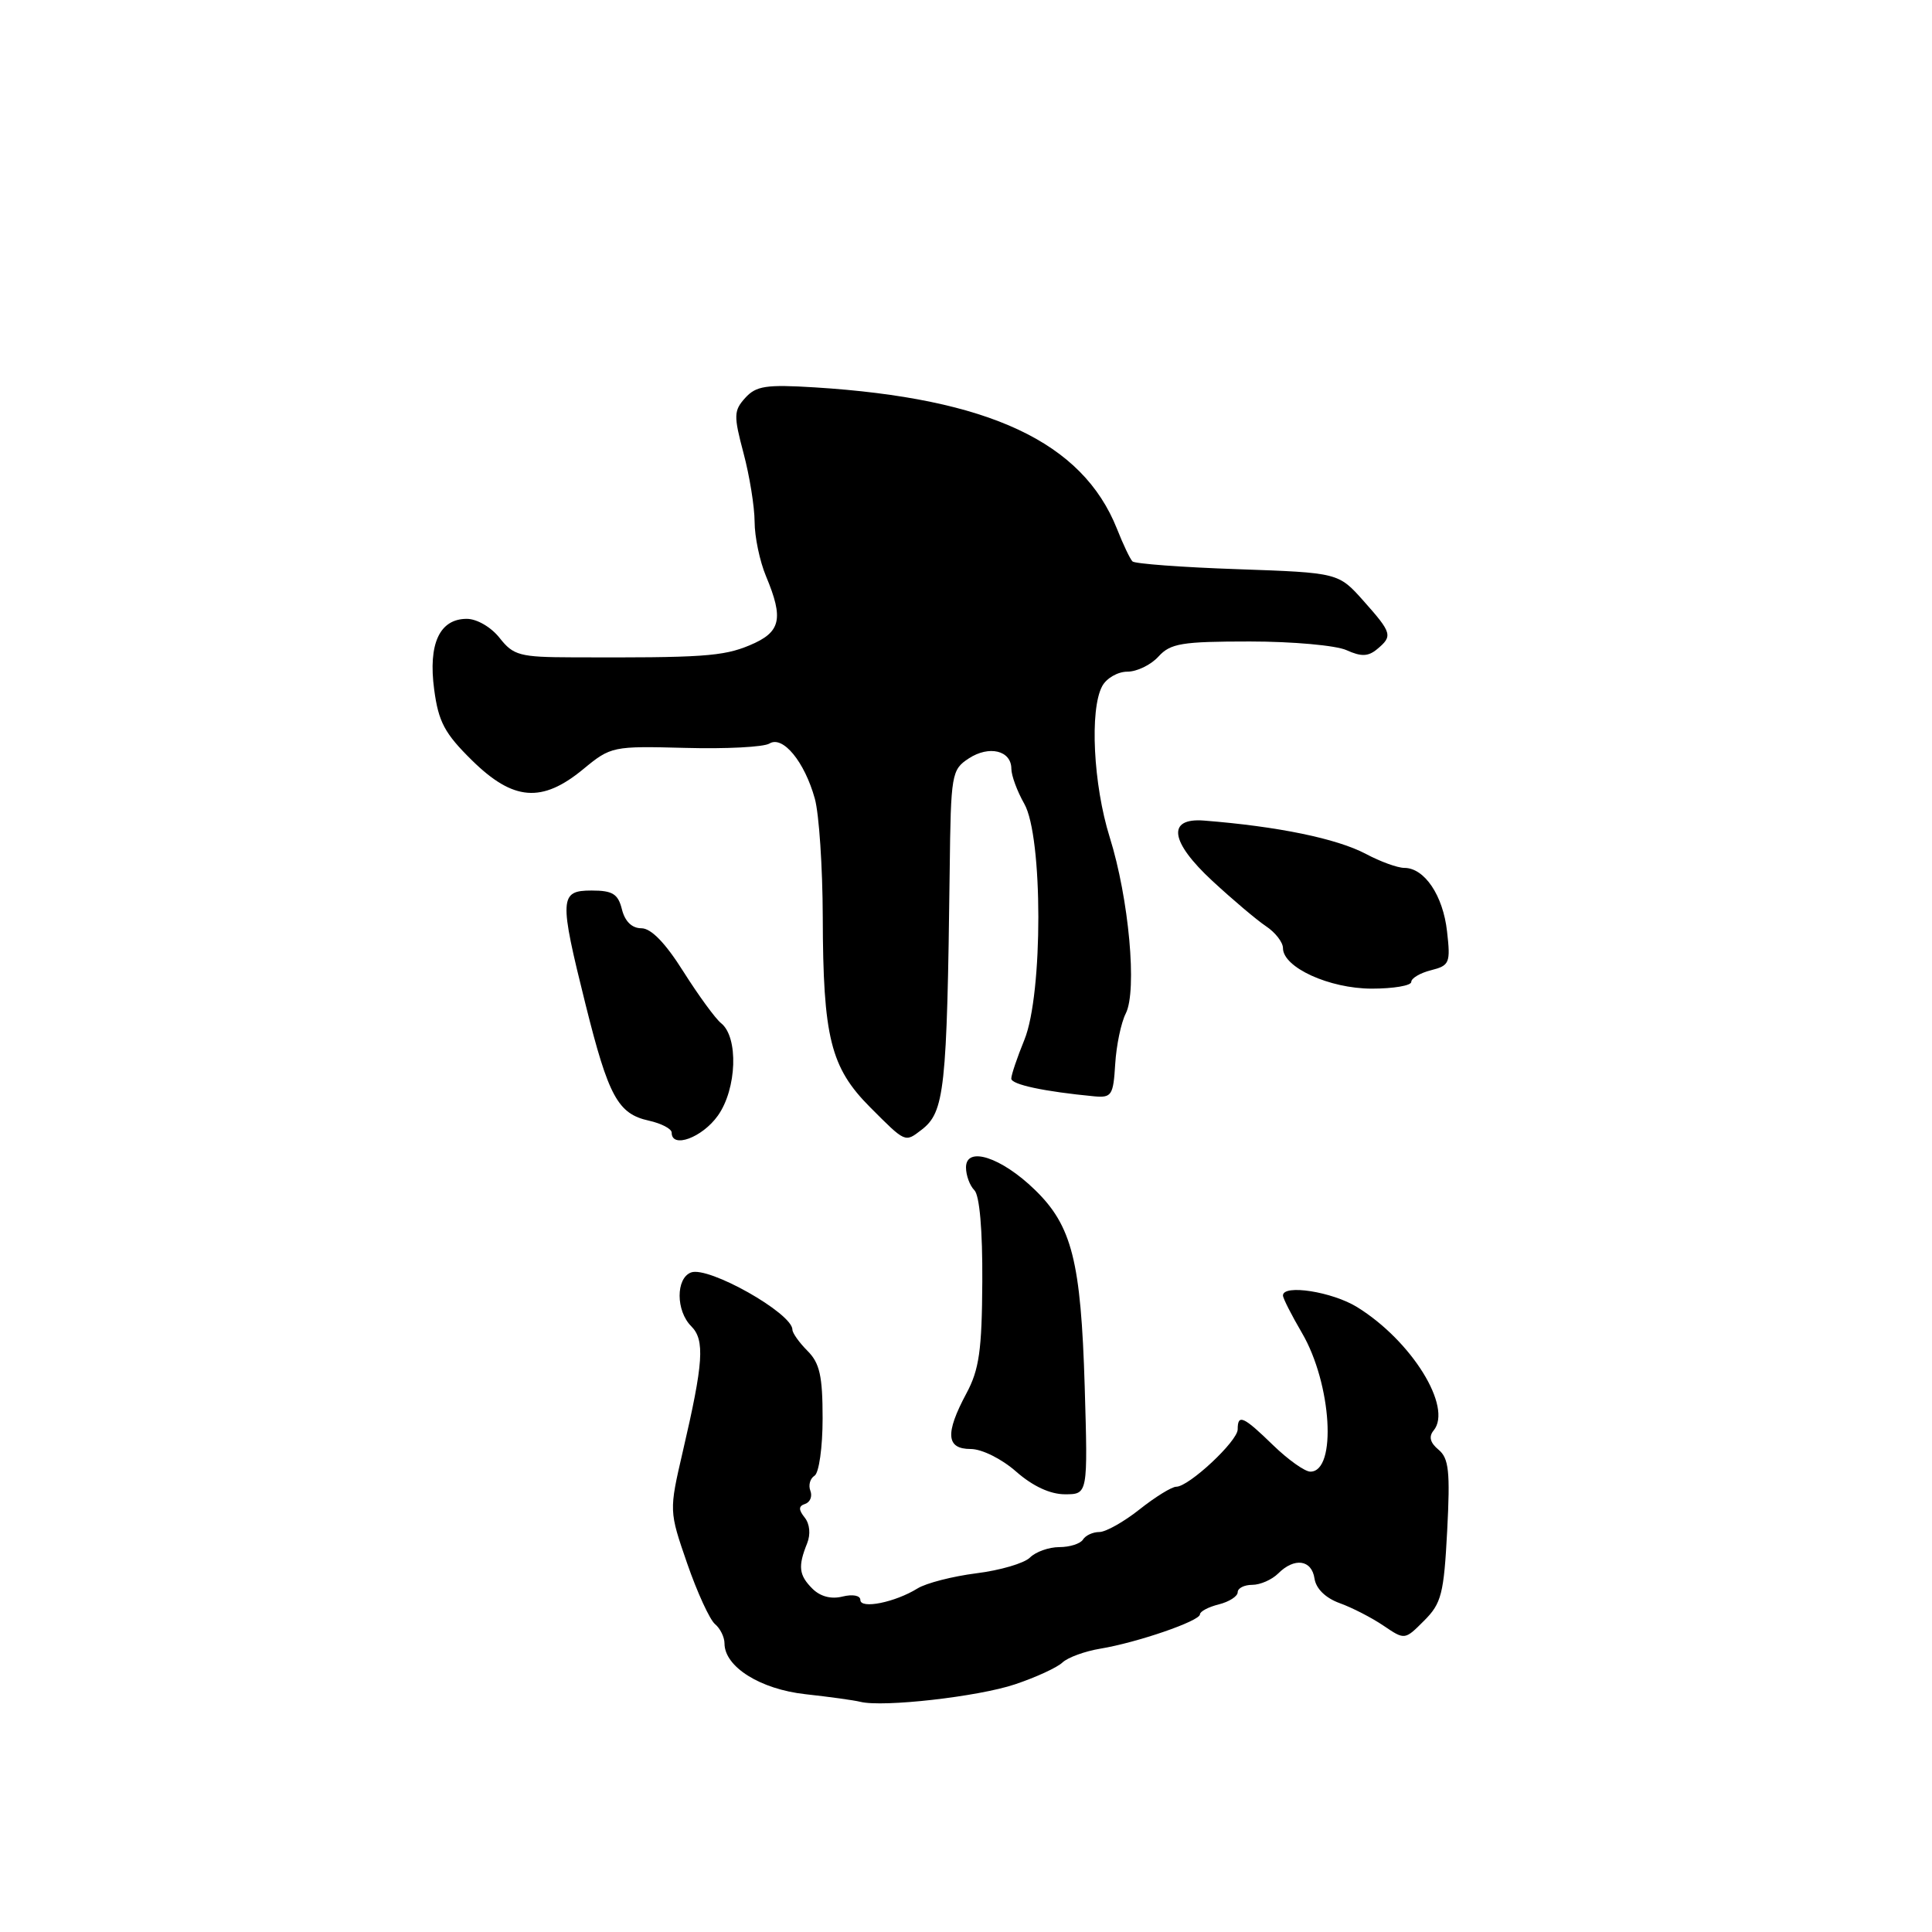 <?xml version="1.0" encoding="UTF-8" standalone="no"?>
<!DOCTYPE svg PUBLIC "-//W3C//DTD SVG 1.1//EN" "http://www.w3.org/Graphics/SVG/1.1/DTD/svg11.dtd" >
<svg xmlns="http://www.w3.org/2000/svg" xmlns:xlink="http://www.w3.org/1999/xlink" version="1.1" viewBox="0 0 256 256">
 <g >
 <path fill="currentColor"
d=" M 134.50 223.18 C 137.25 222.26 140.08 220.96 140.78 220.29 C 141.49 219.62 143.74 218.80 145.78 218.46 C 150.69 217.65 159.00 214.79 159.00 213.91 C 159.00 213.53 160.12 212.93 161.50 212.59 C 162.88 212.24 164.00 211.52 164.00 210.98 C 164.00 210.44 164.87 210.00 165.93 210.00 C 166.99 210.00 168.53 209.32 169.36 208.50 C 171.52 206.34 173.81 206.66 174.18 209.17 C 174.38 210.51 175.64 211.74 177.50 212.42 C 179.15 213.01 181.77 214.36 183.32 215.41 C 186.14 217.32 186.14 217.32 188.70 214.75 C 191.00 212.46 191.32 211.20 191.76 202.82 C 192.17 194.96 191.98 193.23 190.61 192.09 C 189.50 191.17 189.29 190.36 189.96 189.55 C 192.51 186.47 187.06 177.67 179.83 173.20 C 176.53 171.16 170.00 170.14 170.00 171.66 C 170.00 172.03 171.13 174.25 172.51 176.61 C 176.46 183.35 177.17 195.00 173.63 195.00 C 172.90 195.00 170.69 193.43 168.70 191.50 C 164.74 187.65 164.00 187.32 164.00 189.40 C 164.00 190.96 157.53 197.00 155.86 197.00 C 155.27 197.00 153.08 198.35 151.00 200.00 C 148.92 201.65 146.52 203.00 145.67 203.00 C 144.81 203.00 143.84 203.45 143.50 204.00 C 143.16 204.55 141.75 205.00 140.37 205.00 C 138.99 205.00 137.24 205.62 136.48 206.38 C 135.72 207.14 132.52 208.08 129.37 208.47 C 126.22 208.87 122.71 209.77 121.57 210.48 C 118.60 212.32 114.00 213.25 114.00 212.00 C 114.00 211.41 112.99 211.22 111.64 211.55 C 110.14 211.93 108.69 211.55 107.64 210.50 C 105.85 208.71 105.72 207.55 106.95 204.50 C 107.43 203.30 107.30 201.93 106.63 201.09 C 105.79 200.03 105.80 199.57 106.69 199.27 C 107.35 199.05 107.66 198.27 107.38 197.54 C 107.09 196.80 107.34 195.91 107.93 195.54 C 108.52 195.18 109.00 191.78 109.00 187.94 C 109.00 182.33 108.62 180.62 107.00 179.00 C 105.90 177.90 105.00 176.63 105.00 176.19 C 105.00 174.01 93.86 167.73 91.56 168.61 C 89.54 169.39 89.55 173.69 91.59 175.73 C 93.42 177.56 93.22 180.54 90.47 192.35 C 88.65 200.21 88.65 200.21 91.06 207.18 C 92.39 211.02 94.05 214.62 94.74 215.20 C 95.43 215.77 96.00 216.93 96.00 217.76 C 96.00 220.86 100.73 223.83 106.72 224.49 C 109.90 224.84 113.17 225.29 114.00 225.50 C 117.00 226.25 129.63 224.82 134.50 223.18 Z  M 143.73 183.75 C 143.23 167.11 142.04 162.41 137.11 157.64 C 132.67 153.33 128.00 151.82 128.00 154.69 C 128.00 155.74 128.50 157.10 129.11 157.71 C 129.80 158.40 130.20 163.01 130.16 169.82 C 130.11 178.92 129.75 181.48 128.05 184.64 C 125.21 189.95 125.37 192.00 128.62 192.00 C 130.10 192.00 132.72 193.30 134.65 195.00 C 136.85 196.93 139.16 198.00 141.11 198.00 C 144.15 198.00 144.15 198.00 143.73 183.75 Z  M 95.12 147.83 C 97.64 144.29 97.88 137.42 95.54 135.57 C 94.80 134.98 92.56 131.91 90.56 128.75 C 88.17 124.95 86.28 123.00 84.99 123.00 C 83.74 123.00 82.81 122.10 82.41 120.50 C 81.90 118.45 81.18 118.00 78.39 118.00 C 74.13 118.00 74.07 118.99 77.59 133.10 C 80.63 145.30 81.88 147.59 85.97 148.49 C 87.63 148.86 89.00 149.57 89.00 150.08 C 89.00 152.23 93.04 150.75 95.12 147.83 Z  M 122.09 149.72 C 125.17 147.36 125.48 144.48 125.84 115.27 C 125.99 102.56 126.09 101.99 128.36 100.50 C 131.06 98.73 134.00 99.44 134.01 101.86 C 134.01 102.76 134.78 104.85 135.72 106.50 C 138.20 110.84 138.21 131.72 135.74 137.77 C 134.78 140.12 134.00 142.43 134.00 142.92 C 134.00 143.71 138.39 144.64 145.00 145.27 C 147.30 145.48 147.52 145.13 147.77 141.00 C 147.92 138.53 148.55 135.50 149.17 134.29 C 150.70 131.28 149.59 119.06 147.04 110.93 C 144.87 103.99 144.37 94.05 146.04 90.93 C 146.60 89.87 148.11 89.00 149.38 89.00 C 150.65 89.00 152.50 88.10 153.50 87.00 C 155.09 85.25 156.58 85.00 165.61 85.00 C 171.27 85.00 177.04 85.52 178.42 86.15 C 180.37 87.03 181.29 87.00 182.47 86.02 C 184.57 84.28 184.46 83.88 180.68 79.63 C 177.35 75.89 177.35 75.89 163.99 75.42 C 156.64 75.17 150.37 74.70 150.06 74.39 C 149.75 74.09 148.82 72.14 148.00 70.06 C 143.42 58.56 131.03 52.77 107.97 51.33 C 101.52 50.93 100.19 51.13 98.75 52.72 C 97.22 54.41 97.20 55.07 98.52 60.04 C 99.32 63.04 99.98 67.13 99.99 69.13 C 99.99 71.12 100.67 74.37 101.50 76.35 C 103.88 82.04 103.47 83.78 99.32 85.51 C 95.80 86.98 93.03 87.17 75.85 87.10 C 68.87 87.08 68.03 86.85 66.21 84.54 C 65.08 83.10 63.19 82.00 61.85 82.00 C 58.25 82.00 56.72 85.30 57.53 91.36 C 58.10 95.66 58.92 97.19 62.54 100.75 C 68.01 106.13 71.81 106.43 77.28 101.92 C 80.95 98.89 81.18 98.85 90.81 99.10 C 96.19 99.25 101.21 98.99 101.96 98.52 C 103.73 97.43 106.61 100.93 107.97 105.83 C 108.53 107.85 109.00 114.90 109.02 121.50 C 109.06 137.47 110.05 141.45 115.30 146.72 C 120.01 151.44 119.90 151.40 122.09 149.72 Z  M 187.00 130.11 C 187.00 129.62 188.18 128.92 189.62 128.56 C 192.07 127.94 192.22 127.60 191.74 123.41 C 191.21 118.65 188.75 115.00 186.08 115.00 C 185.19 115.00 182.90 114.17 180.99 113.15 C 177.13 111.11 169.31 109.50 159.53 108.73 C 154.59 108.35 155.03 111.53 160.65 116.73 C 163.32 119.20 166.51 121.90 167.75 122.73 C 168.99 123.55 170.00 124.86 170.00 125.63 C 170.00 128.19 176.14 130.99 181.75 131.00 C 184.64 131.00 187.00 130.60 187.00 130.11 Z "/>
</g>
</svg>